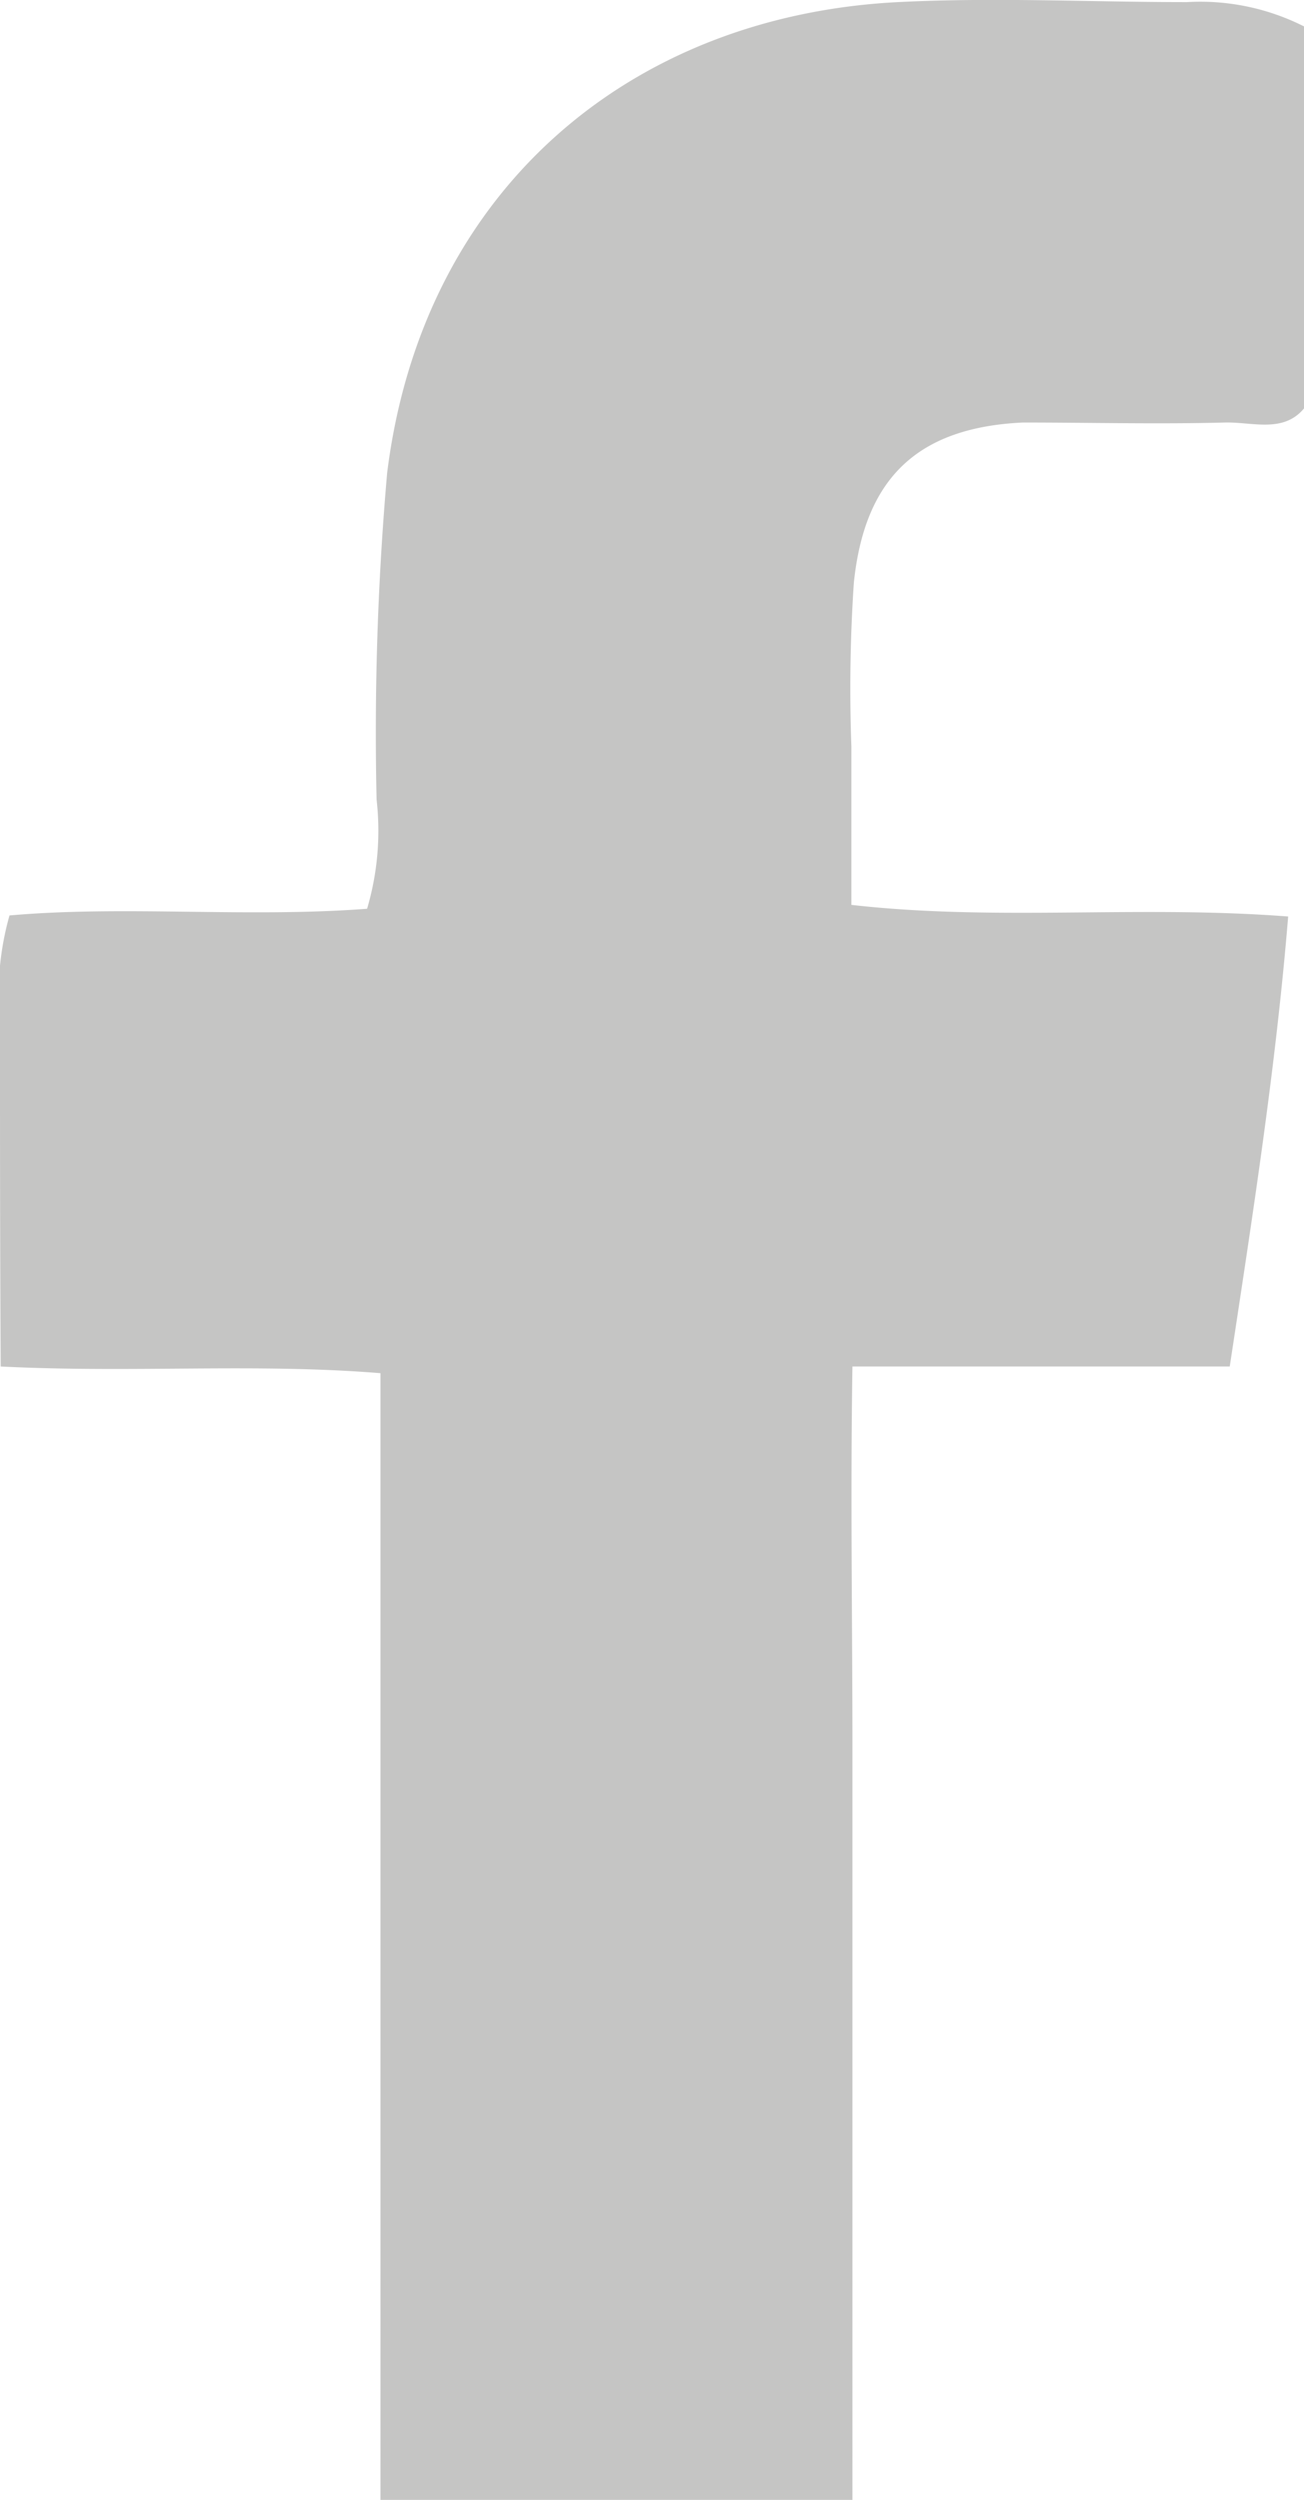 <svg xmlns="http://www.w3.org/2000/svg" viewBox="0 0 37.05 71.01"><defs><style>.cls-1{fill:#c5c5c4;}</style></defs><title>Asset 1</title><g id="Layer_2" data-name="Layer 2"><g id="Layer_1-2" data-name="Layer 1"><path class="cls-1" d="M24.26,16.55a45,45,0,0,0-.07,4.65v4.5c4.15.47,8.13,0,12.41.33-.35,4.27-1,8.43-1.66,12.78H24.22c-.06,3.73,0,7.25,0,10.77V71H10.81V39c-3.58-.29-7,0-10.79-.19C0,35.36,0,32.18,0,29a8.12,8.12,0,0,1,.27-3c3.28-.29,6.72.07,10.16-.19a7.83,7.83,0,0,0,.27-3.1A84.55,84.55,0,0,1,11,13.43C12,5.4,17.9.45,25.51.06c2.74-.14,5.48,0,8.21,0a6.54,6.54,0,0,1,3.33.69V11.6c-.59.71-1.47.38-2.25.4-1.91.05-3.83,0-5.74,0C26.1,12.14,24.57,13.55,24.26,16.55Z"/></g></g></svg>